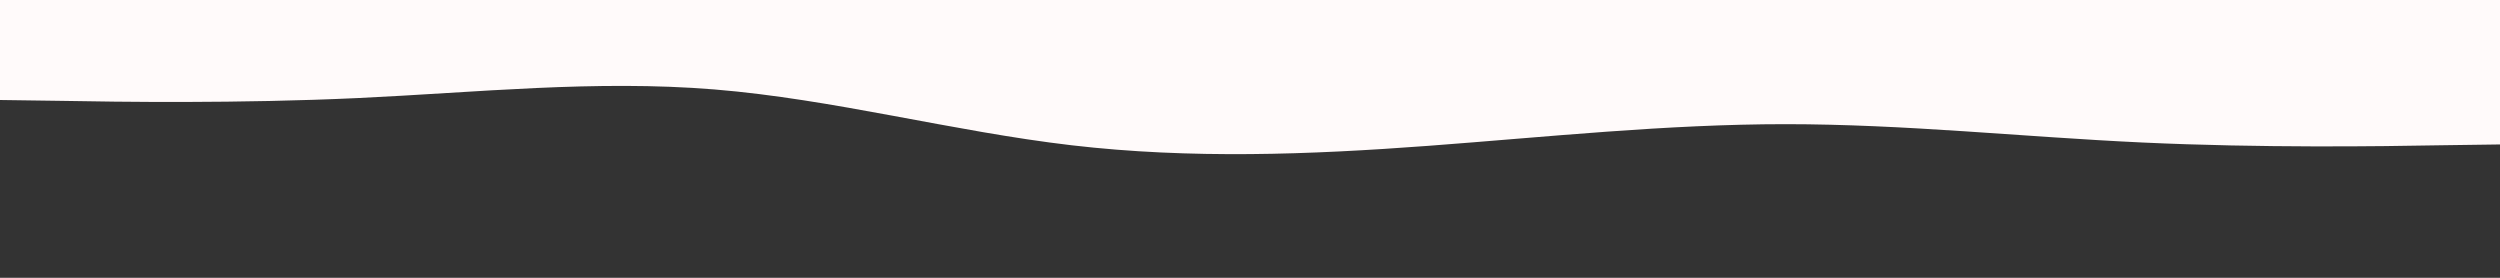 <svg id="visual" viewBox="0 0 900 100" width="900" height="100" xmlns="http://www.w3.org/2000/svg" xmlns:xlink="http://www.w3.org/1999/xlink" version="1.1"><rect x="0" y="0" width="900" height="100" fill="#333333" stroke="none"/><path d="M0 36L21.5 36.3C43 36.7 86 37.3 128.8 35.3C171.7 33.3 214.3 28.7 257.2 32.2C300 35.7 343 47.3 385.8 52.3C428.7 57.3 471.3 55.7 514.2 52.5C557 49.3 600 44.7 642.8 44.7C685.7 44.7 728.3 49.3 771.2 51.3C814 53.3 857 52.7 878.5 52.3L900 52L900 0L878.5 0C857 0 814 0 771.2 0C728.3 0 685.7 0 642.8 0C600 0 557 0 514.2 0C471.3 0 428.7 0 385.8 0C343 0 300 0 257.2 0C214.3 0 171.7 0 128.8 0C86 0 43 0 21.5 0L0 0Z" fill="#fffafa" stroke-linecap="round" stroke-linejoin="miter"></path></svg>